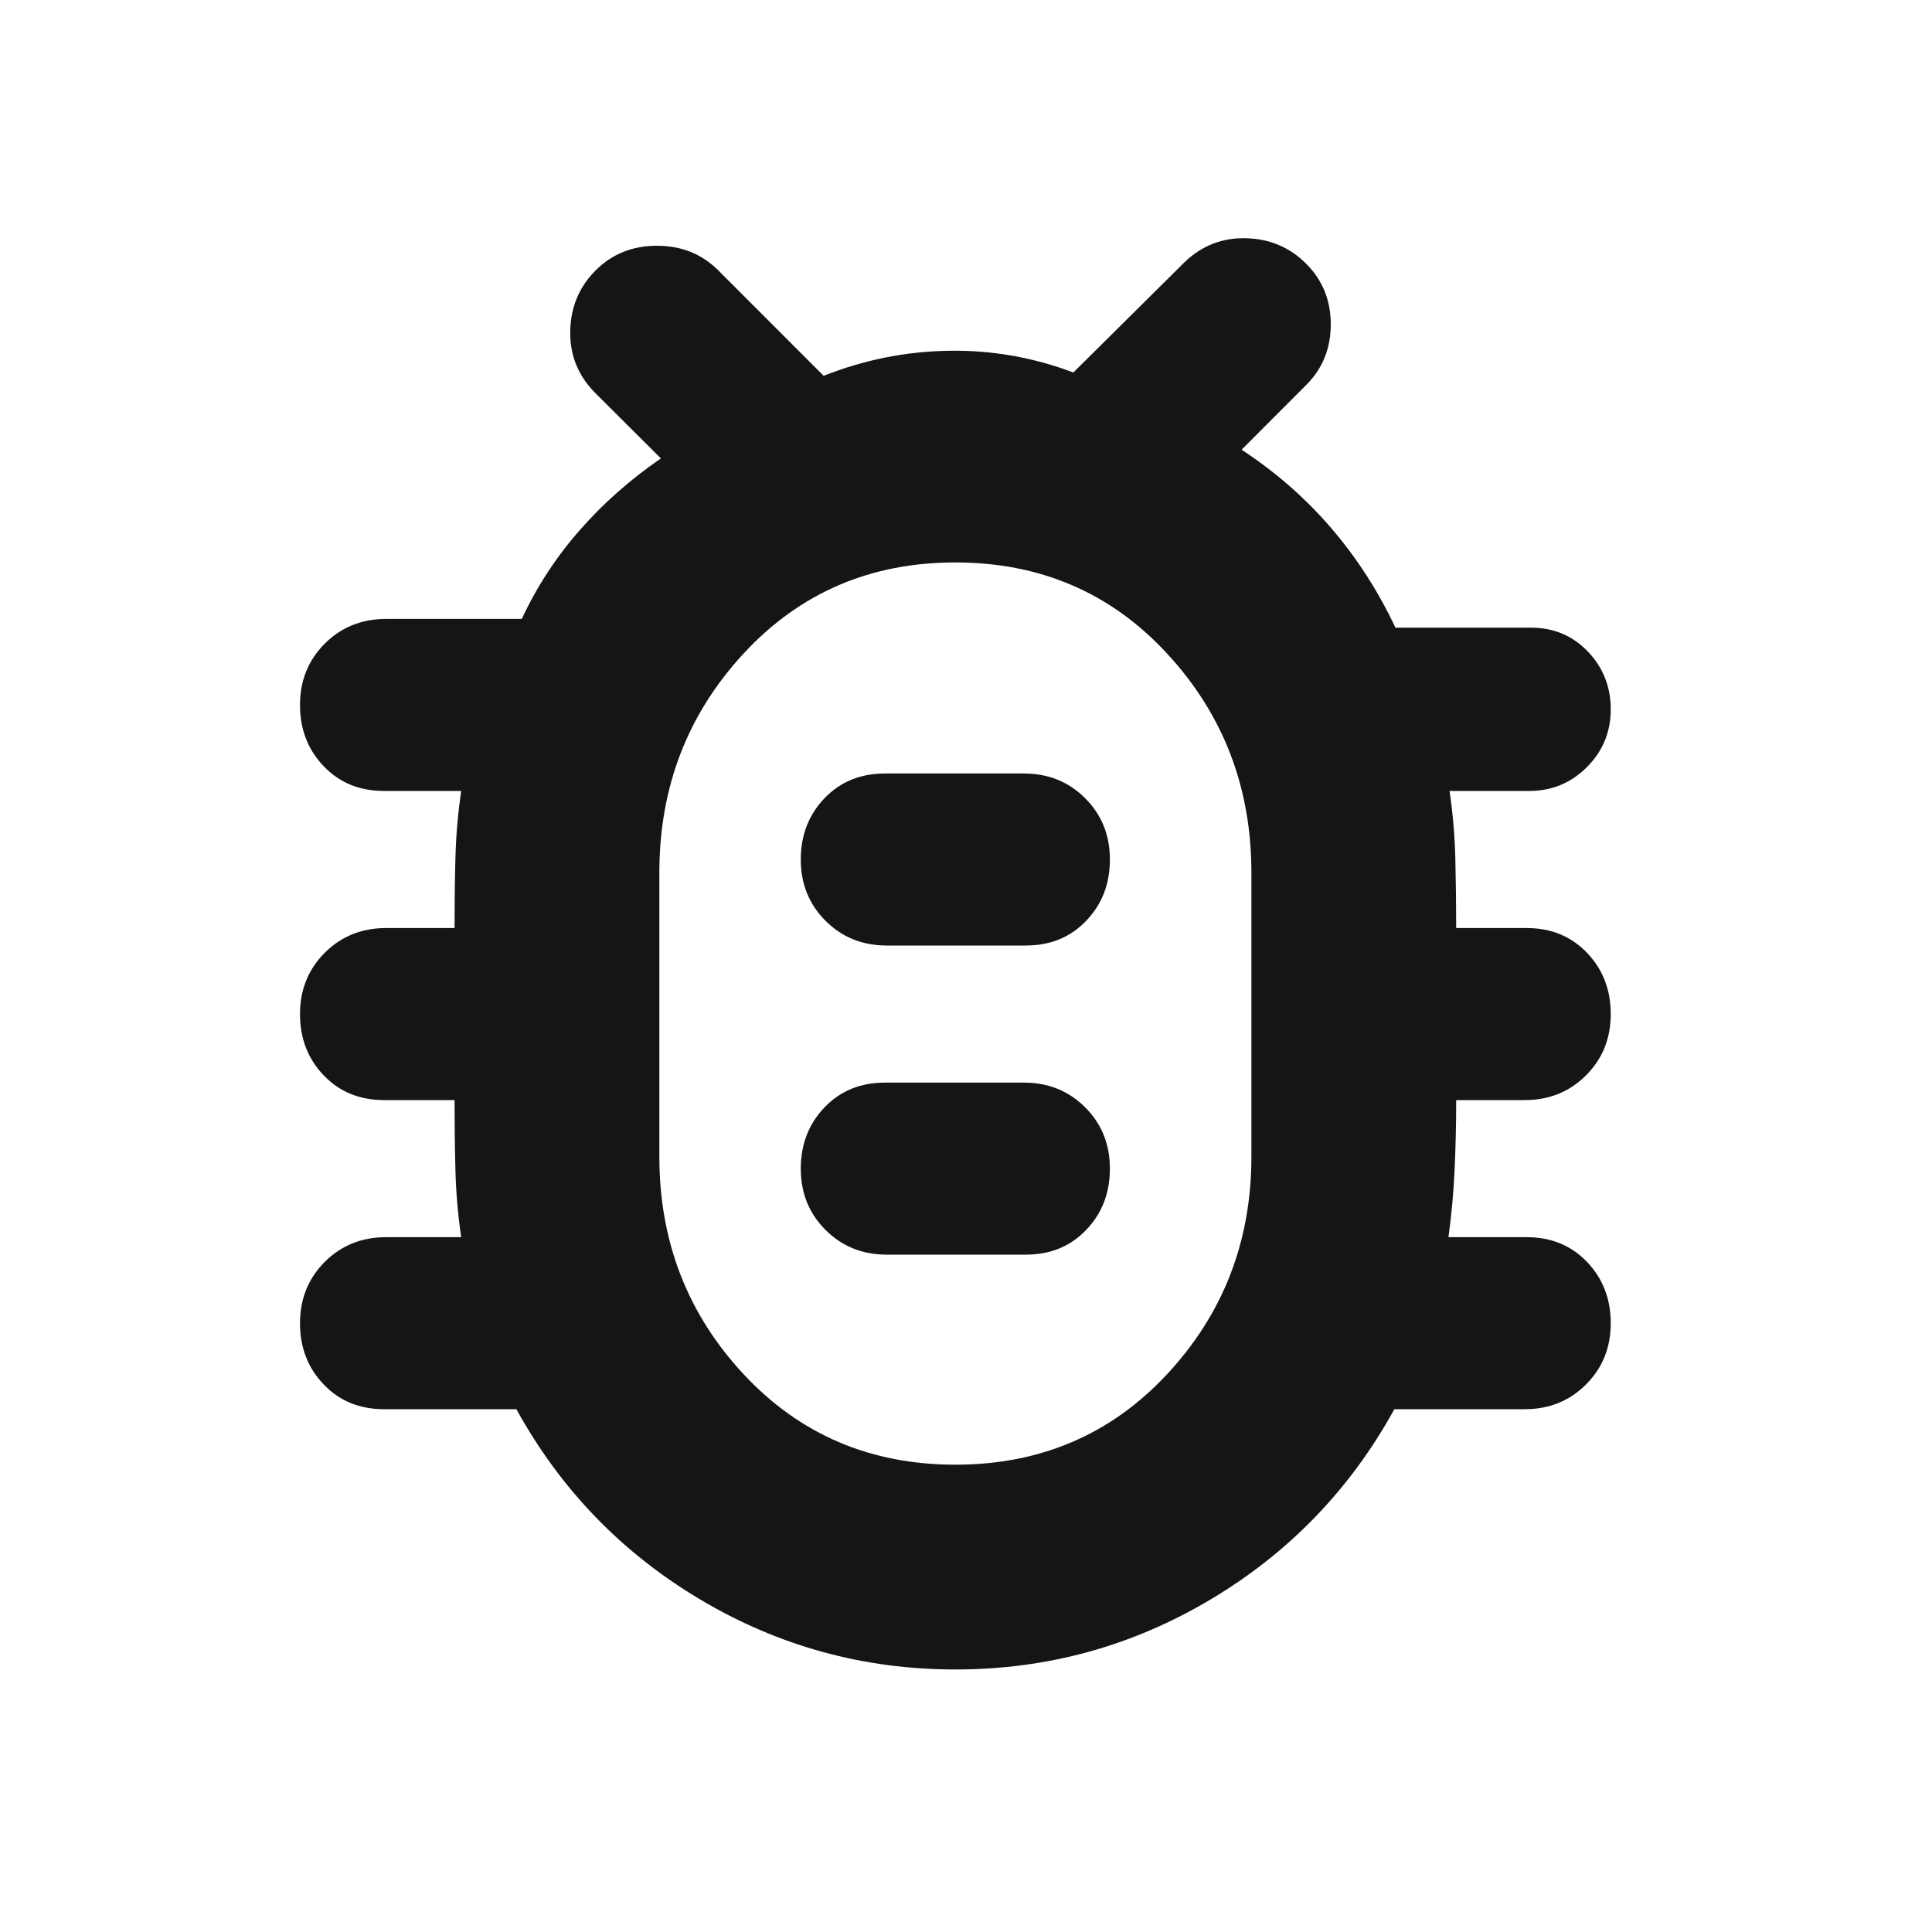 <svg width="25" height="25" viewBox="0 0 25 25" fill="none" xmlns="http://www.w3.org/2000/svg">
<mask id="mask0_63_450" style="mask-type:alpha" maskUnits="userSpaceOnUse" x="0" y="0" width="25" height="25">
<rect x="0.362" y="0.122" width="24" height="24" fill="#D9D9D9"/>
</mask>
<g mask="url(#mask0_63_450)">
<path d="M12.363 21.603C11.176 21.603 10.075 21.301 9.06 20.697C8.046 20.093 7.253 19.272 6.682 18.235H4.97C4.654 18.235 4.393 18.129 4.189 17.915C3.984 17.702 3.882 17.438 3.882 17.122C3.882 16.807 3.989 16.543 4.202 16.329C4.415 16.116 4.68 16.009 4.995 16.009H5.968C5.925 15.717 5.9 15.424 5.893 15.132C5.885 14.839 5.882 14.54 5.882 14.235H4.97C4.654 14.235 4.393 14.129 4.189 13.915C3.984 13.702 3.882 13.438 3.882 13.122C3.882 12.807 3.989 12.543 4.202 12.329C4.415 12.116 4.68 12.009 4.995 12.009H5.882C5.882 11.704 5.885 11.405 5.893 11.113C5.9 10.82 5.925 10.528 5.968 10.235H4.97C4.654 10.235 4.393 10.129 4.189 9.915C3.984 9.702 3.882 9.438 3.882 9.122C3.882 8.807 3.989 8.543 4.202 8.329C4.415 8.116 4.68 8.009 4.995 8.009H6.752C6.948 7.588 7.199 7.204 7.505 6.857C7.81 6.509 8.16 6.201 8.552 5.932L7.684 5.067C7.472 4.844 7.371 4.58 7.379 4.274C7.387 3.968 7.497 3.709 7.709 3.497C7.921 3.286 8.185 3.18 8.501 3.18C8.817 3.18 9.081 3.286 9.293 3.497L10.658 4.863C11.181 4.656 11.72 4.548 12.274 4.539C12.828 4.529 13.366 4.623 13.889 4.82L15.333 3.388C15.556 3.176 15.82 3.074 16.126 3.083C16.432 3.091 16.691 3.201 16.902 3.413C17.114 3.624 17.22 3.886 17.22 4.197C17.22 4.509 17.114 4.771 16.902 4.982L16.066 5.819C16.505 6.107 16.891 6.444 17.223 6.83C17.555 7.216 17.833 7.647 18.057 8.122H19.811C20.104 8.122 20.349 8.225 20.547 8.431C20.744 8.637 20.843 8.886 20.843 9.179C20.843 9.472 20.74 9.721 20.534 9.927C20.328 10.133 20.079 10.235 19.786 10.235H18.757C18.8 10.528 18.825 10.82 18.832 11.113C18.839 11.405 18.843 11.704 18.843 12.009H19.755C20.071 12.009 20.331 12.116 20.536 12.329C20.74 12.543 20.843 12.807 20.843 13.122C20.843 13.438 20.736 13.702 20.523 13.915C20.309 14.129 20.045 14.235 19.73 14.235H18.843C18.843 14.54 18.836 14.838 18.823 15.129C18.81 15.42 18.783 15.714 18.743 16.009H19.755C20.071 16.009 20.331 16.116 20.536 16.329C20.74 16.543 20.843 16.807 20.843 17.122C20.843 17.438 20.736 17.702 20.523 17.915C20.309 18.129 20.045 18.235 19.73 18.235H18.043C17.472 19.272 16.679 20.093 15.665 20.697C14.651 21.301 13.551 21.603 12.363 21.603ZM12.362 18.953C13.462 18.953 14.376 18.562 15.102 17.782C15.829 17.001 16.193 16.063 16.193 14.967V11.292C16.193 10.188 15.829 9.243 15.102 8.457C14.376 7.671 13.462 7.278 12.362 7.278C11.262 7.278 10.349 7.671 9.622 8.457C8.895 9.243 8.532 10.188 8.532 11.292V14.967C8.532 16.063 8.895 17.001 9.622 17.782C10.349 18.562 11.262 18.953 12.362 18.953ZM11.475 16.235H13.274C13.59 16.235 13.851 16.129 14.055 15.915C14.26 15.702 14.362 15.438 14.362 15.122C14.362 14.807 14.256 14.543 14.042 14.329C13.829 14.116 13.565 14.009 13.249 14.009H11.45C11.134 14.009 10.874 14.116 10.669 14.329C10.465 14.543 10.362 14.807 10.362 15.122C10.362 15.438 10.469 15.702 10.682 15.915C10.896 16.129 11.16 16.235 11.475 16.235ZM11.475 12.235H13.274C13.59 12.235 13.851 12.129 14.055 11.915C14.26 11.702 14.362 11.438 14.362 11.122C14.362 10.807 14.256 10.543 14.042 10.329C13.829 10.116 13.565 10.009 13.249 10.009H11.45C11.134 10.009 10.874 10.116 10.669 10.329C10.465 10.543 10.362 10.807 10.362 11.122C10.362 11.438 10.469 11.702 10.682 11.915C10.896 12.129 11.16 12.235 11.475 12.235Z" fill="#151515"/>
</g>
</svg>
